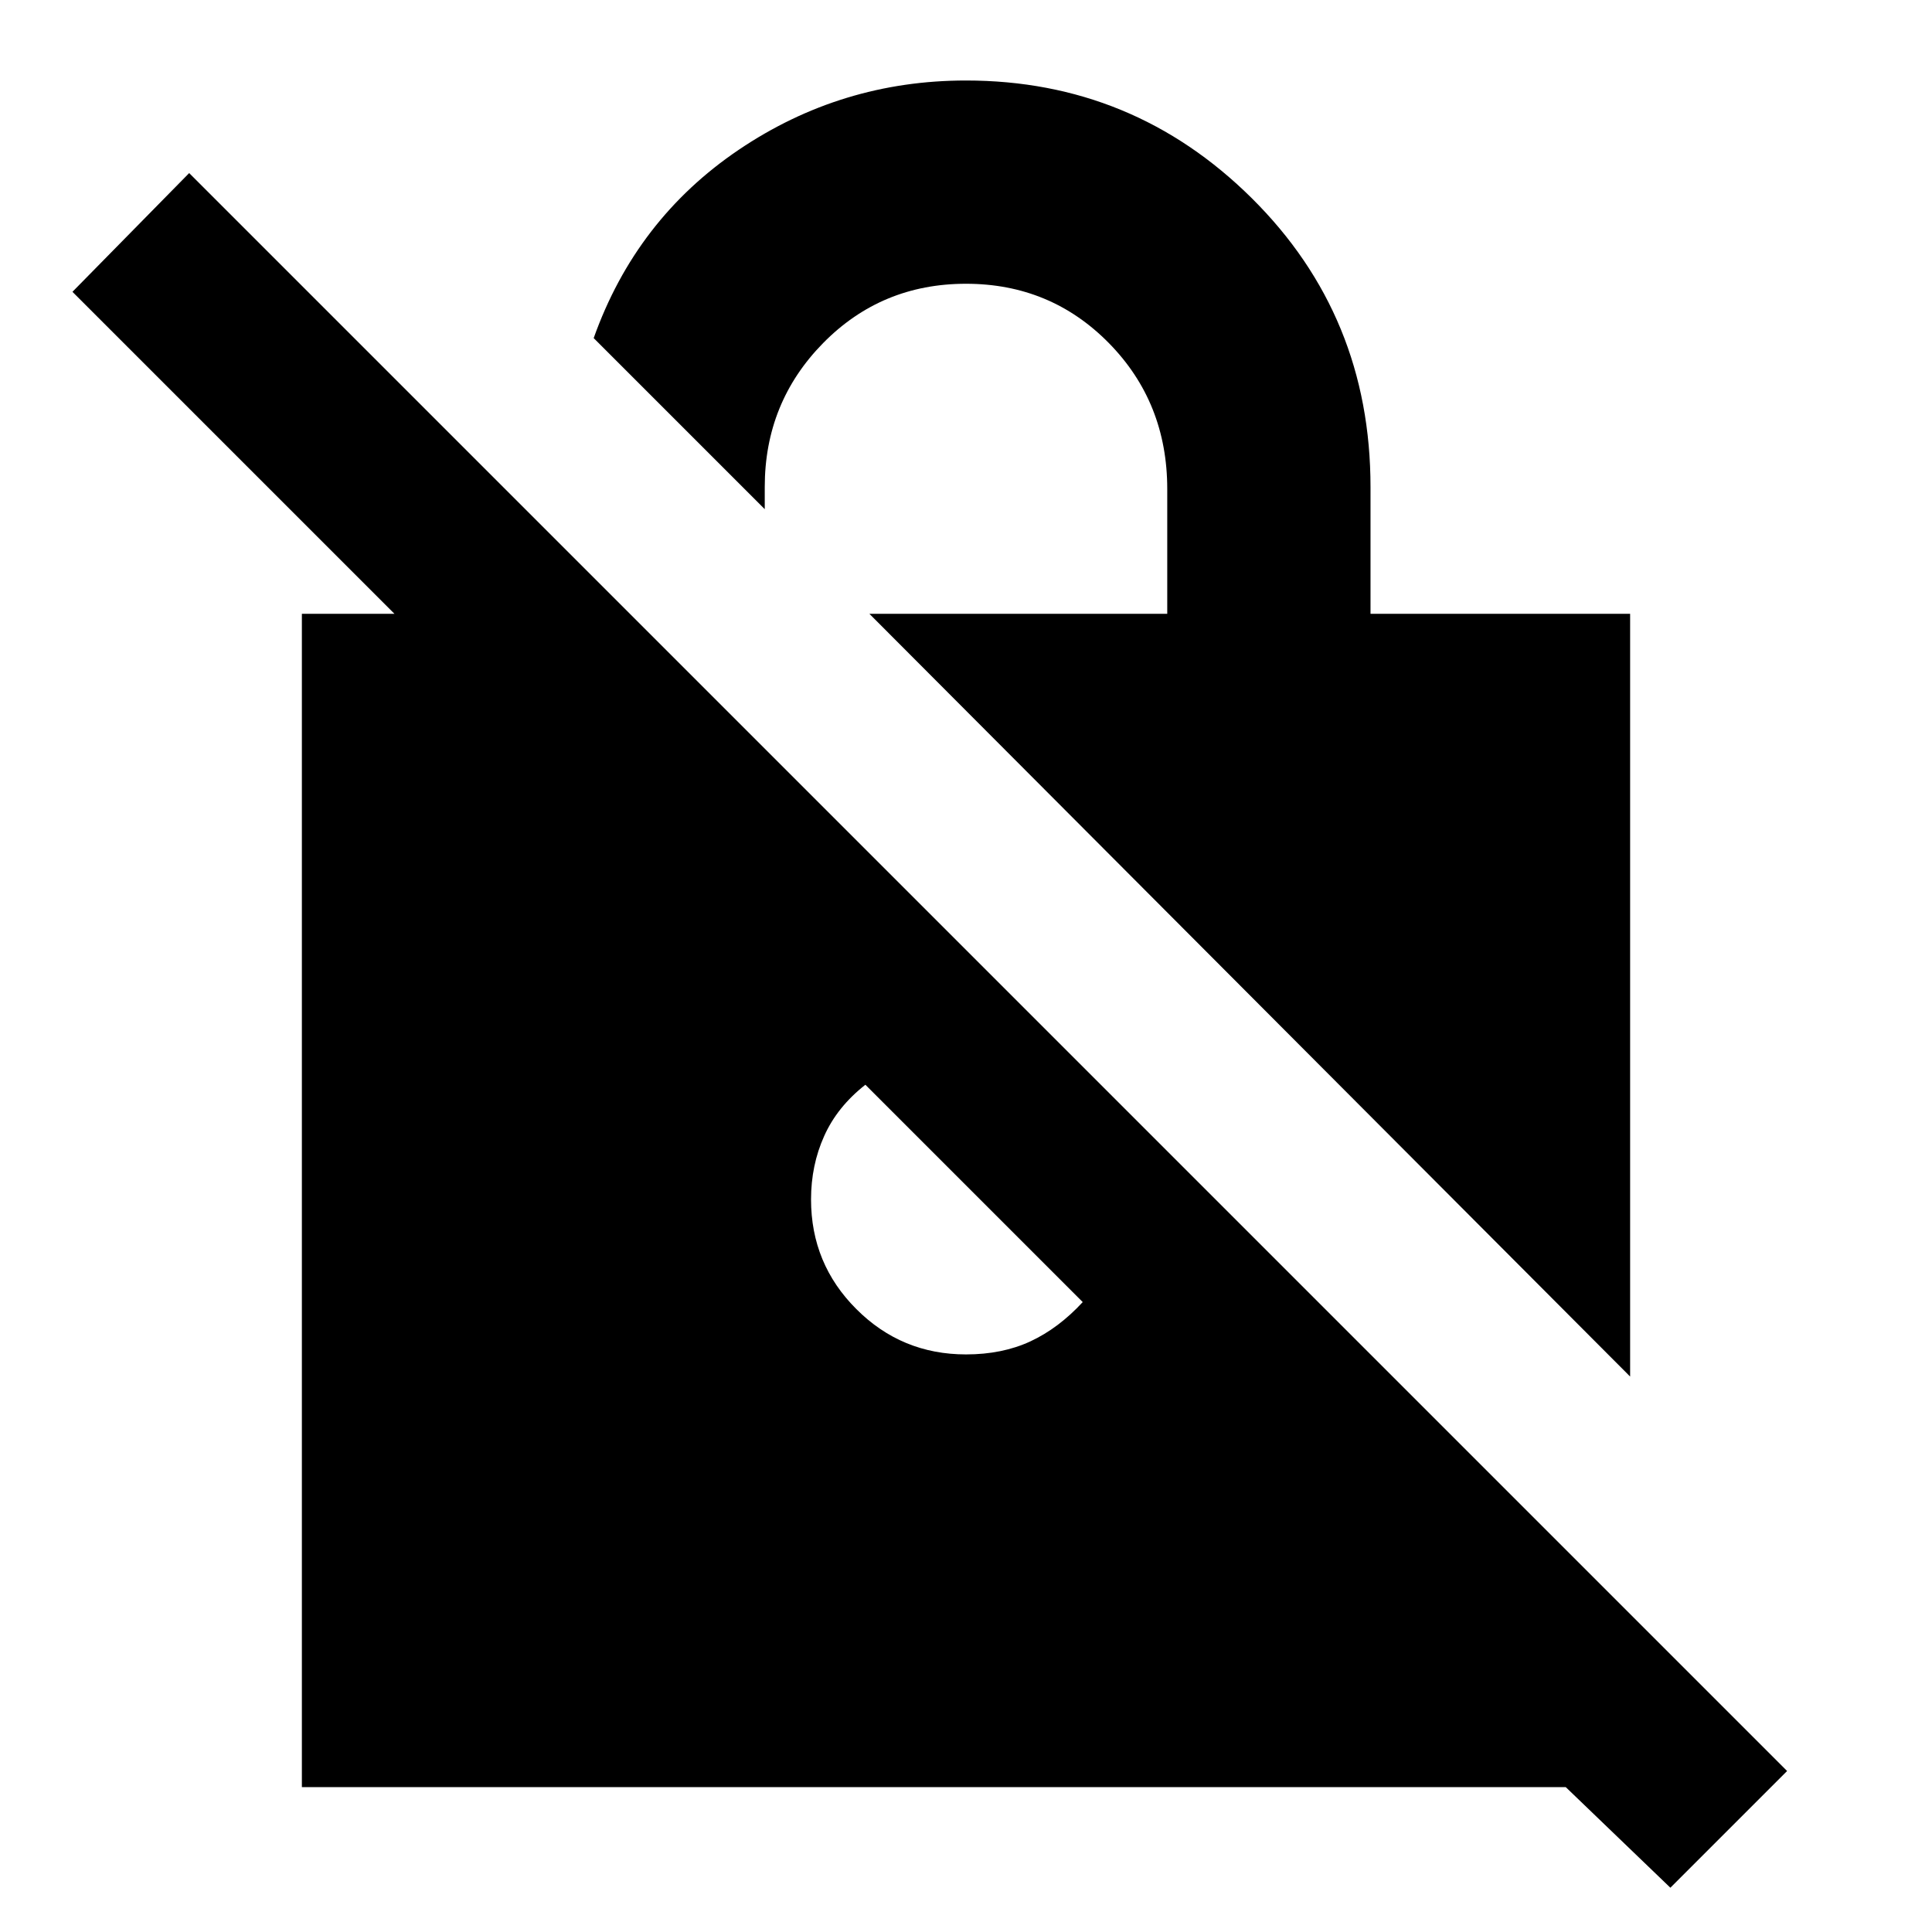 <svg xmlns="http://www.w3.org/2000/svg" height="24" width="24"><path d="M20.75 23.45 19.45 22.2H3.75V7.625H4.9L0.9 3.625L2.35 2.15L22.2 22ZM20.25 17.1 10.8 7.625H14.5V6.075Q14.5 5 13.775 4.262Q13.05 3.525 12 3.525Q10.95 3.525 10.225 4.262Q9.5 5 9.5 6.05V6.325L7.375 4.2Q7.9 2.725 9.175 1.862Q10.45 1 12 1Q14.075 1 15.55 2.462Q17.025 3.925 17.025 6.05V7.625H20.25ZM12 16.825Q12.45 16.825 12.8 16.663Q13.15 16.5 13.45 16.175L10.75 13.475Q10.4 13.75 10.238 14.113Q10.075 14.475 10.075 14.9Q10.075 15.7 10.638 16.262Q11.2 16.825 12 16.825Z"/></svg>